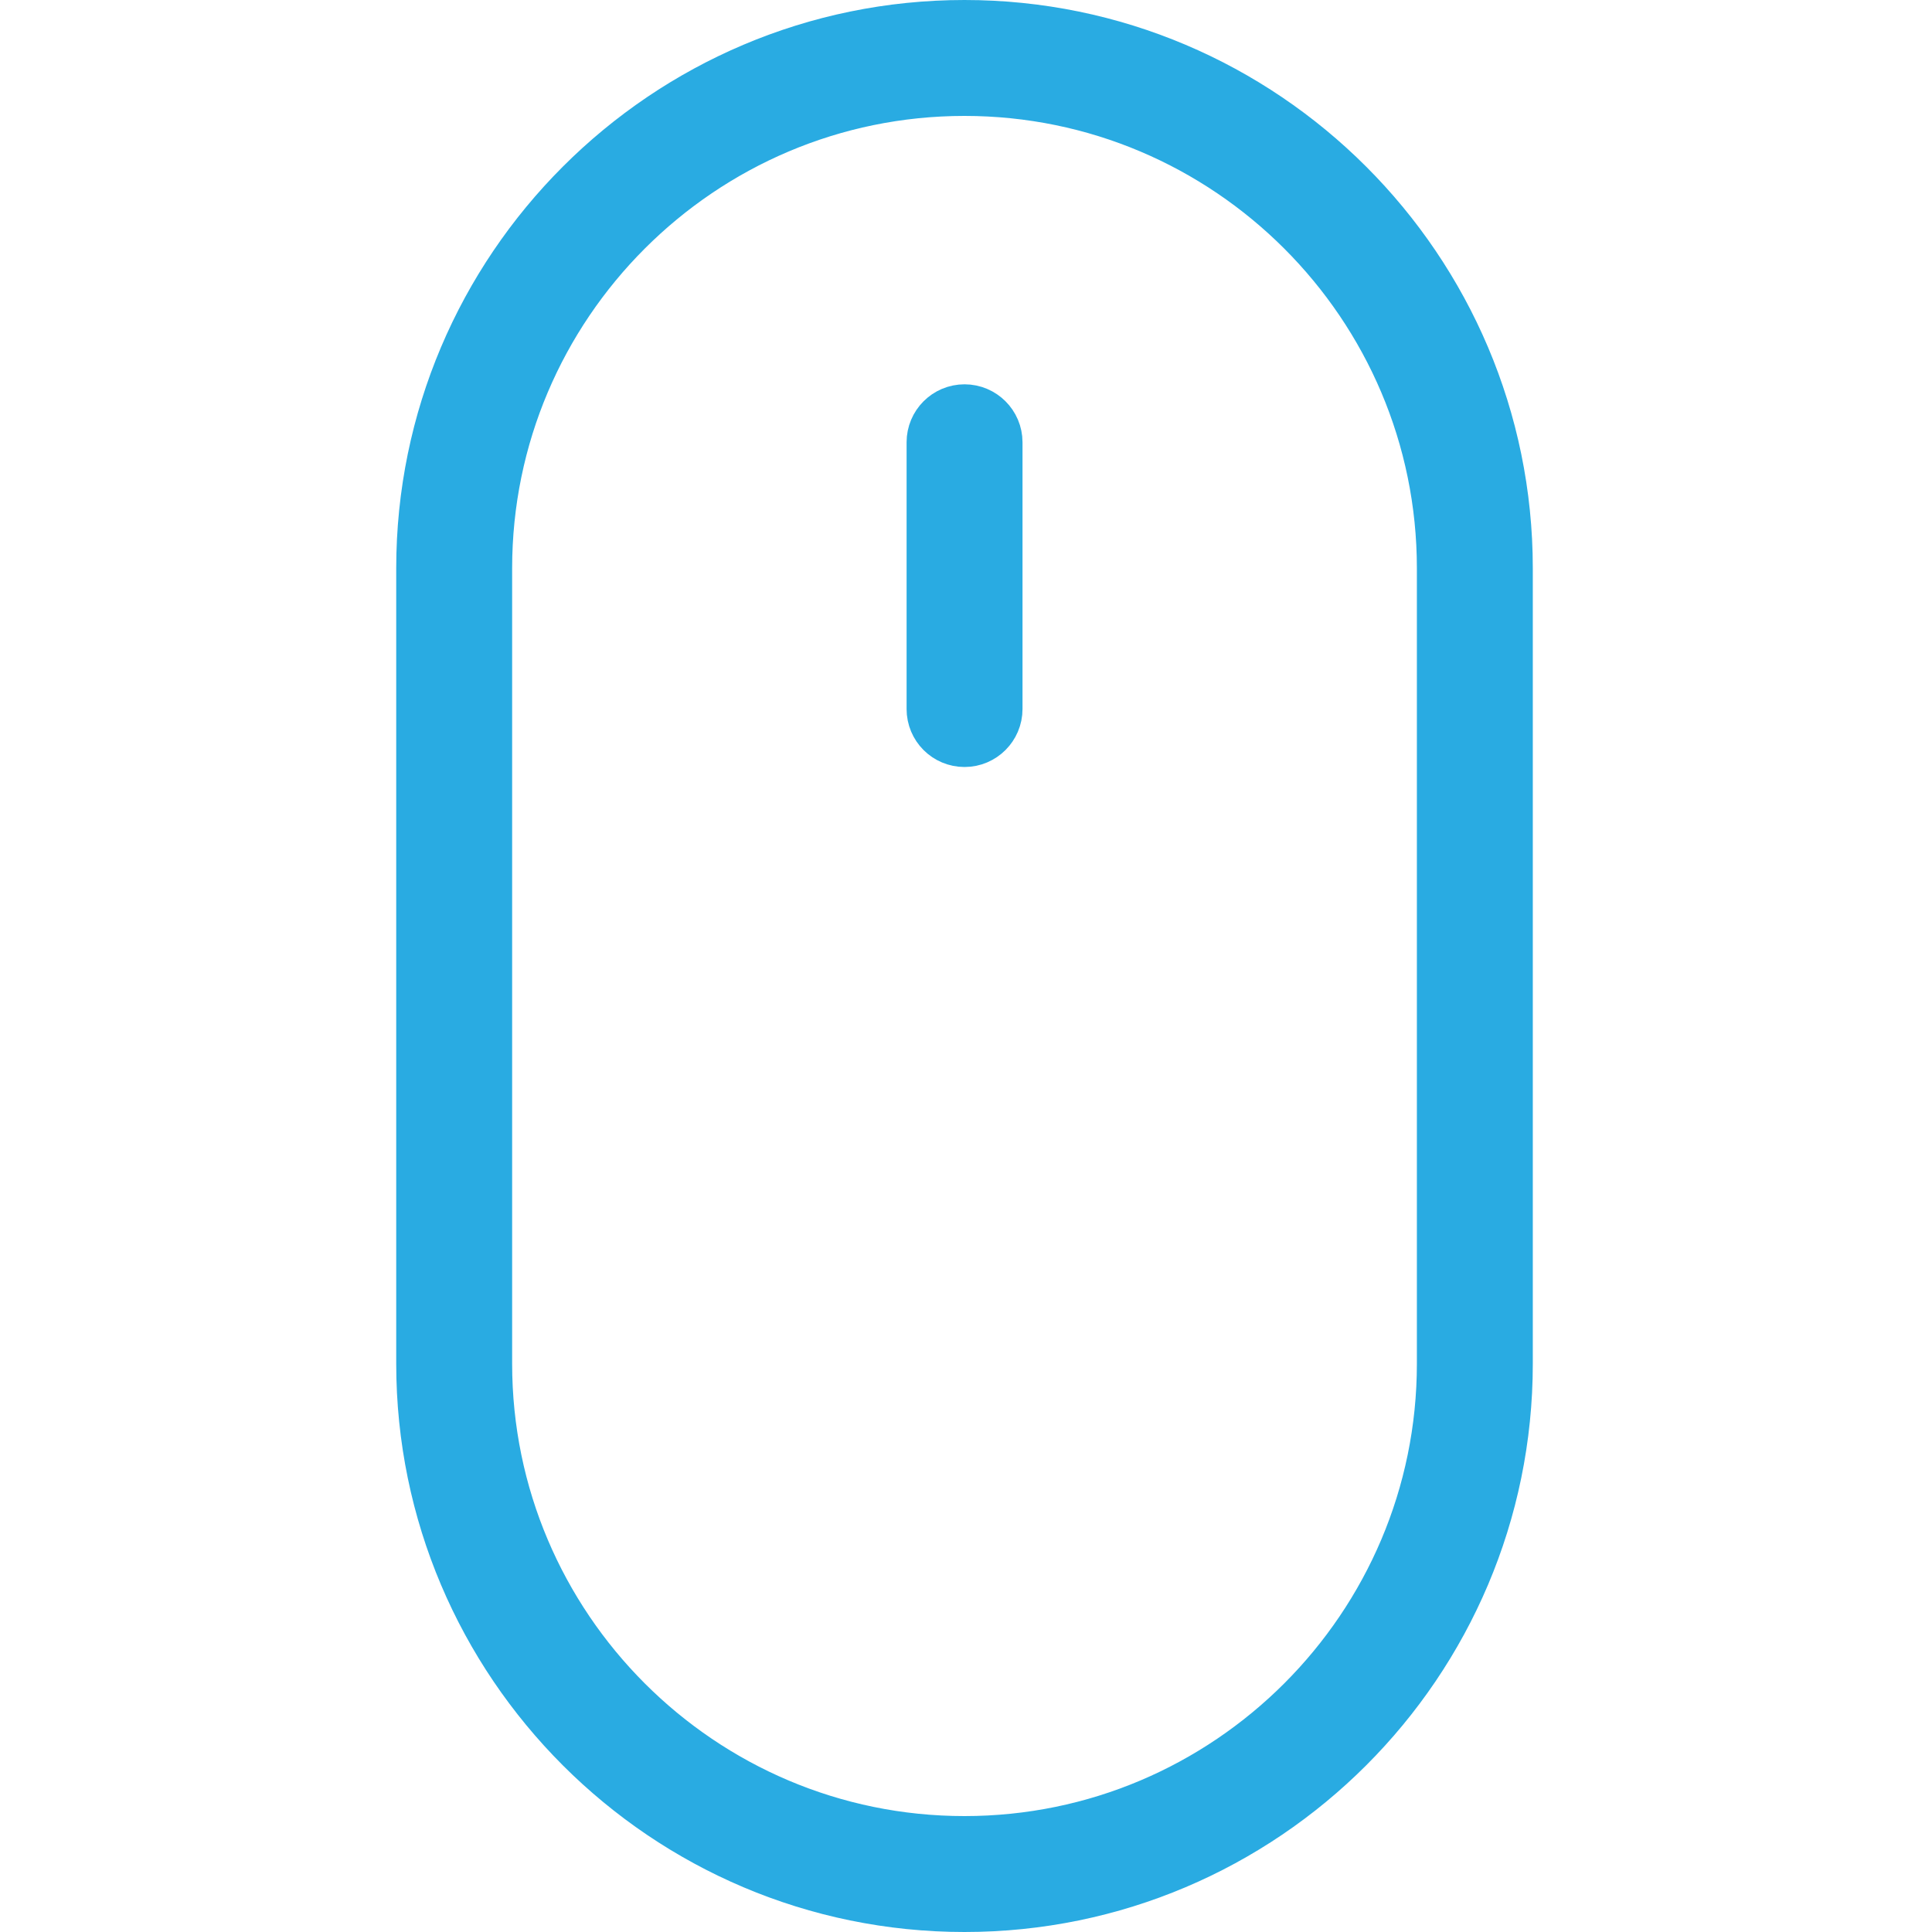 <svg width="24" height="24" viewBox="0 0 24 24" fill="none" xmlns="http://www.w3.org/2000/svg">
<g clip-path="url(#clip0_20_67)">
<path d="M5.422 7.059C5.422 3.443 8.365 0.5 11.981 0.5C15.598 0.5 18.541 3.443 18.541 7.059V16.941C18.541 20.557 15.598 23.5 11.981 23.5C8.365 23.5 5.422 20.557 5.422 16.941V7.059ZM11.981 23.06C15.356 23.06 18.101 20.315 18.101 16.941V7.059C18.101 3.685 15.356 0.94 11.981 0.94C8.607 0.94 5.862 3.685 5.862 7.059V16.941C5.862 20.315 8.607 23.06 11.981 23.06Z" fill="#29ABE2" stroke="#29ABE2"/>
<path d="M11.762 5.494C11.762 5.373 11.86 5.274 11.982 5.274C12.103 5.274 12.202 5.373 12.202 5.494V8.808C12.202 8.929 12.103 9.028 11.982 9.028C11.86 9.028 11.762 8.93 11.762 8.808V5.494Z" fill="#29ABE2" stroke="#29ABE2"/>
</g>
<defs>
<clipPath id="clip0_20_67">
<rect width="24" height="24" fill="white"/>
</clipPath>
</defs>
</svg>

